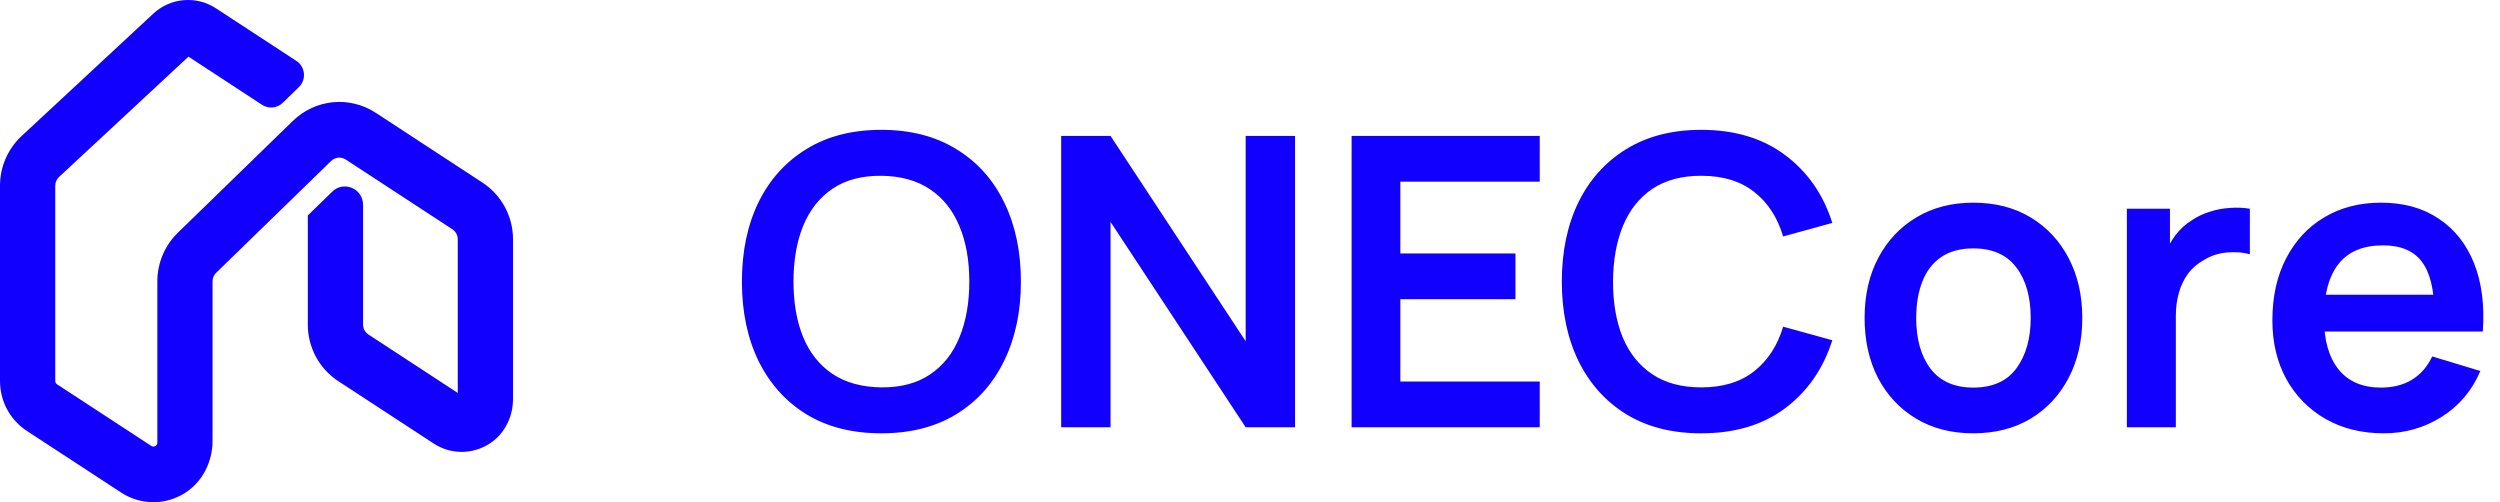 <svg width="692" height="139" viewBox="0 0 692 139" fill="none" xmlns="http://www.w3.org/2000/svg">
<path d="M243.944 119.941C235.88 119.941 228.973 118.186 223.224 114.677C217.475 111.13 213.051 106.202 209.952 99.893C206.891 93.583 205.36 86.266 205.36 77.941C205.36 69.615 206.891 62.298 209.952 55.989C213.051 49.679 217.475 44.77 223.224 41.261C228.973 37.714 235.88 35.941 243.944 35.941C252.008 35.941 258.915 37.714 264.664 41.261C270.451 44.77 274.875 49.679 277.936 55.989C281.035 62.298 282.584 69.615 282.584 77.941C282.584 86.266 281.035 93.583 277.936 99.893C274.875 106.202 270.451 111.13 264.664 114.677C258.915 118.186 252.008 119.941 243.944 119.941ZM243.944 107.229C249.357 107.266 253.856 106.071 257.44 103.645C261.061 101.218 263.768 97.802 265.56 93.397C267.389 88.991 268.304 83.839 268.304 77.941C268.304 72.042 267.389 66.927 265.56 62.597C263.768 58.229 261.061 54.831 257.44 52.405C253.856 49.978 249.357 48.727 243.944 48.653C238.531 48.615 234.032 49.81 230.448 52.237C226.864 54.663 224.157 58.079 222.328 62.485C220.536 66.89 219.64 72.042 219.64 77.941C219.64 83.839 220.536 88.973 222.328 93.341C224.12 97.671 226.808 101.05 230.392 103.477C234.013 105.903 238.531 107.154 243.944 107.229ZM293.731 118.261V37.621H307.395L344.803 94.461V37.621H358.467V118.261H344.803L307.395 61.421V118.261H293.731ZM374.121 118.261V37.621H426.201V50.277H387.617V70.157H419.481V82.813H387.617V105.605H426.201V118.261H374.121ZM470.897 119.941C462.833 119.941 455.926 118.186 450.177 114.677C444.428 111.13 440.004 106.202 436.905 99.893C433.844 93.583 432.313 86.266 432.313 77.941C432.313 69.615 433.844 62.298 436.905 55.989C440.004 49.679 444.428 44.77 450.177 41.261C455.926 37.714 462.833 35.941 470.897 35.941C480.193 35.941 487.94 38.274 494.137 42.941C500.334 47.57 504.684 53.823 507.185 61.701L493.577 65.453C492.009 60.189 489.34 56.082 485.569 53.133C481.798 50.146 476.908 48.653 470.897 48.653C465.484 48.653 460.966 49.866 457.345 52.293C453.761 54.719 451.054 58.135 449.225 62.541C447.433 66.909 446.518 72.042 446.481 77.941C446.481 83.839 447.377 88.991 449.169 93.397C450.998 97.765 453.724 101.162 457.345 103.589C460.966 106.015 465.484 107.229 470.897 107.229C476.908 107.229 481.798 105.735 485.569 102.749C489.34 99.762 492.009 95.655 493.577 90.429L507.185 94.181C504.684 102.058 500.334 108.33 494.137 112.997C487.94 117.626 480.193 119.941 470.897 119.941ZM546.193 119.941C540.145 119.941 534.862 118.578 530.345 115.853C525.827 113.127 522.318 109.375 519.817 104.597C517.353 99.781 516.121 94.255 516.121 88.021C516.121 81.674 517.39 76.111 519.929 71.333C522.467 66.554 525.995 62.821 530.513 60.133C535.03 57.445 540.257 56.101 546.193 56.101C552.278 56.101 557.579 57.463 562.097 60.189C566.614 62.914 570.123 66.685 572.625 71.501C575.126 76.279 576.377 81.786 576.377 88.021C576.377 94.293 575.107 99.837 572.569 104.653C570.067 109.431 566.558 113.183 562.041 115.909C557.523 118.597 552.241 119.941 546.193 119.941ZM546.193 107.285C551.569 107.285 555.563 105.493 558.177 101.909C560.79 98.325 562.097 93.695 562.097 88.021C562.097 82.159 560.771 77.493 558.121 74.021C555.47 70.511 551.494 68.757 546.193 68.757C542.571 68.757 539.585 69.578 537.233 71.221C534.918 72.826 533.201 75.085 532.081 77.997C530.961 80.871 530.401 84.213 530.401 88.021C530.401 93.882 531.726 98.567 534.377 102.077C537.065 105.549 541.003 107.285 546.193 107.285ZM588.715 118.261V57.781H600.643V72.509L599.187 70.605C599.934 68.589 600.923 66.759 602.155 65.117C603.424 63.437 604.936 62.055 606.691 60.973C608.184 59.965 609.827 59.181 611.619 58.621C613.448 58.023 615.315 57.669 617.219 57.557C619.123 57.407 620.971 57.482 622.763 57.781V70.381C620.971 69.858 618.899 69.69 616.547 69.877C614.232 70.063 612.142 70.717 610.275 71.837C608.408 72.845 606.878 74.133 605.683 75.701C604.526 77.269 603.667 79.061 603.107 81.077C602.547 83.055 602.267 85.202 602.267 87.517V118.261H588.715ZM659.852 119.941C653.729 119.941 648.353 118.615 643.724 115.965C639.094 113.314 635.473 109.637 632.86 104.933C630.284 100.229 628.996 94.815 628.996 88.693C628.996 82.085 630.265 76.354 632.804 71.501C635.342 66.61 638.87 62.821 643.388 60.133C647.905 57.445 653.132 56.101 659.068 56.101C665.34 56.101 670.66 57.575 675.028 60.525C679.433 63.437 682.7 67.562 684.828 72.901C686.956 78.239 687.758 84.53 687.236 91.773H673.852V86.845C673.814 80.274 672.657 75.477 670.38 72.453C668.102 69.429 664.518 67.917 659.628 67.917C654.102 67.917 649.996 69.634 647.308 73.069C644.62 76.466 643.276 81.45 643.276 88.021C643.276 94.143 644.62 98.885 647.308 102.245C649.996 105.605 653.916 107.285 659.068 107.285C662.39 107.285 665.246 106.557 667.636 105.101C670.062 103.607 671.929 101.461 673.236 98.661L686.564 102.693C684.249 108.143 680.665 112.381 675.812 115.405C670.996 118.429 665.676 119.941 659.852 119.941ZM639.02 91.773V81.581H680.628V91.773H639.02Z" fill="#1200FF"/>
<g clip-path="url(#clip0_22_18)">
<path d="M42.458 139C39.345 139 36.243 138.109 33.534 136.338L7.46 119.292C2.785 116.235 0 111.066 0 105.457V51.392C0 46.19 2.174 41.186 5.975 37.656L42.414 3.794C47.188 -0.649 54.331 -1.254 59.782 2.309L82.032 16.859C84.523 18.487 84.872 22.039 82.731 24.118L78.275 28.451C76.724 29.958 74.343 30.189 72.54 29.012L52.169 15.683L16.352 48.973C15.685 49.599 15.292 50.479 15.292 51.392V105.457C15.292 105.831 15.478 106.183 15.795 106.381L41.868 123.427C41.999 123.515 42.414 123.79 42.982 123.471C43.55 123.163 43.55 122.668 43.55 122.503V77.875C43.55 72.827 45.615 67.933 49.219 64.424L81.038 33.488C87.297 27.406 96.757 26.482 104.053 31.255L133.546 50.545C138.821 53.999 142 59.893 142 66.228V110.406C142 114.871 140.121 119.215 136.637 121.986C131.754 125.858 125.124 126.078 120.066 122.778L93.654 105.512C88.357 102.048 85.2 96.186 85.2 89.829V59.64L91.972 53.042C95.162 49.94 100.492 52.217 100.492 56.682V89.829C100.492 90.951 101.049 91.985 101.989 92.6L126.708 108.767V66.228C126.708 65.106 126.151 64.073 125.211 63.457L95.719 44.167C94.43 43.32 92.759 43.485 91.656 44.562L59.837 75.499C59.192 76.126 58.832 76.973 58.832 77.875V122.008C58.832 127.815 56.057 133.38 51.175 136.47C48.498 138.164 45.462 139.011 42.447 139.011L42.458 139Z" fill="#1200FF"/>
</g>
<defs>
<clipPath id="clip0_22_18">
<rect width="142" height="139" fill="white"/>
</clipPath>
</defs>
</svg>
